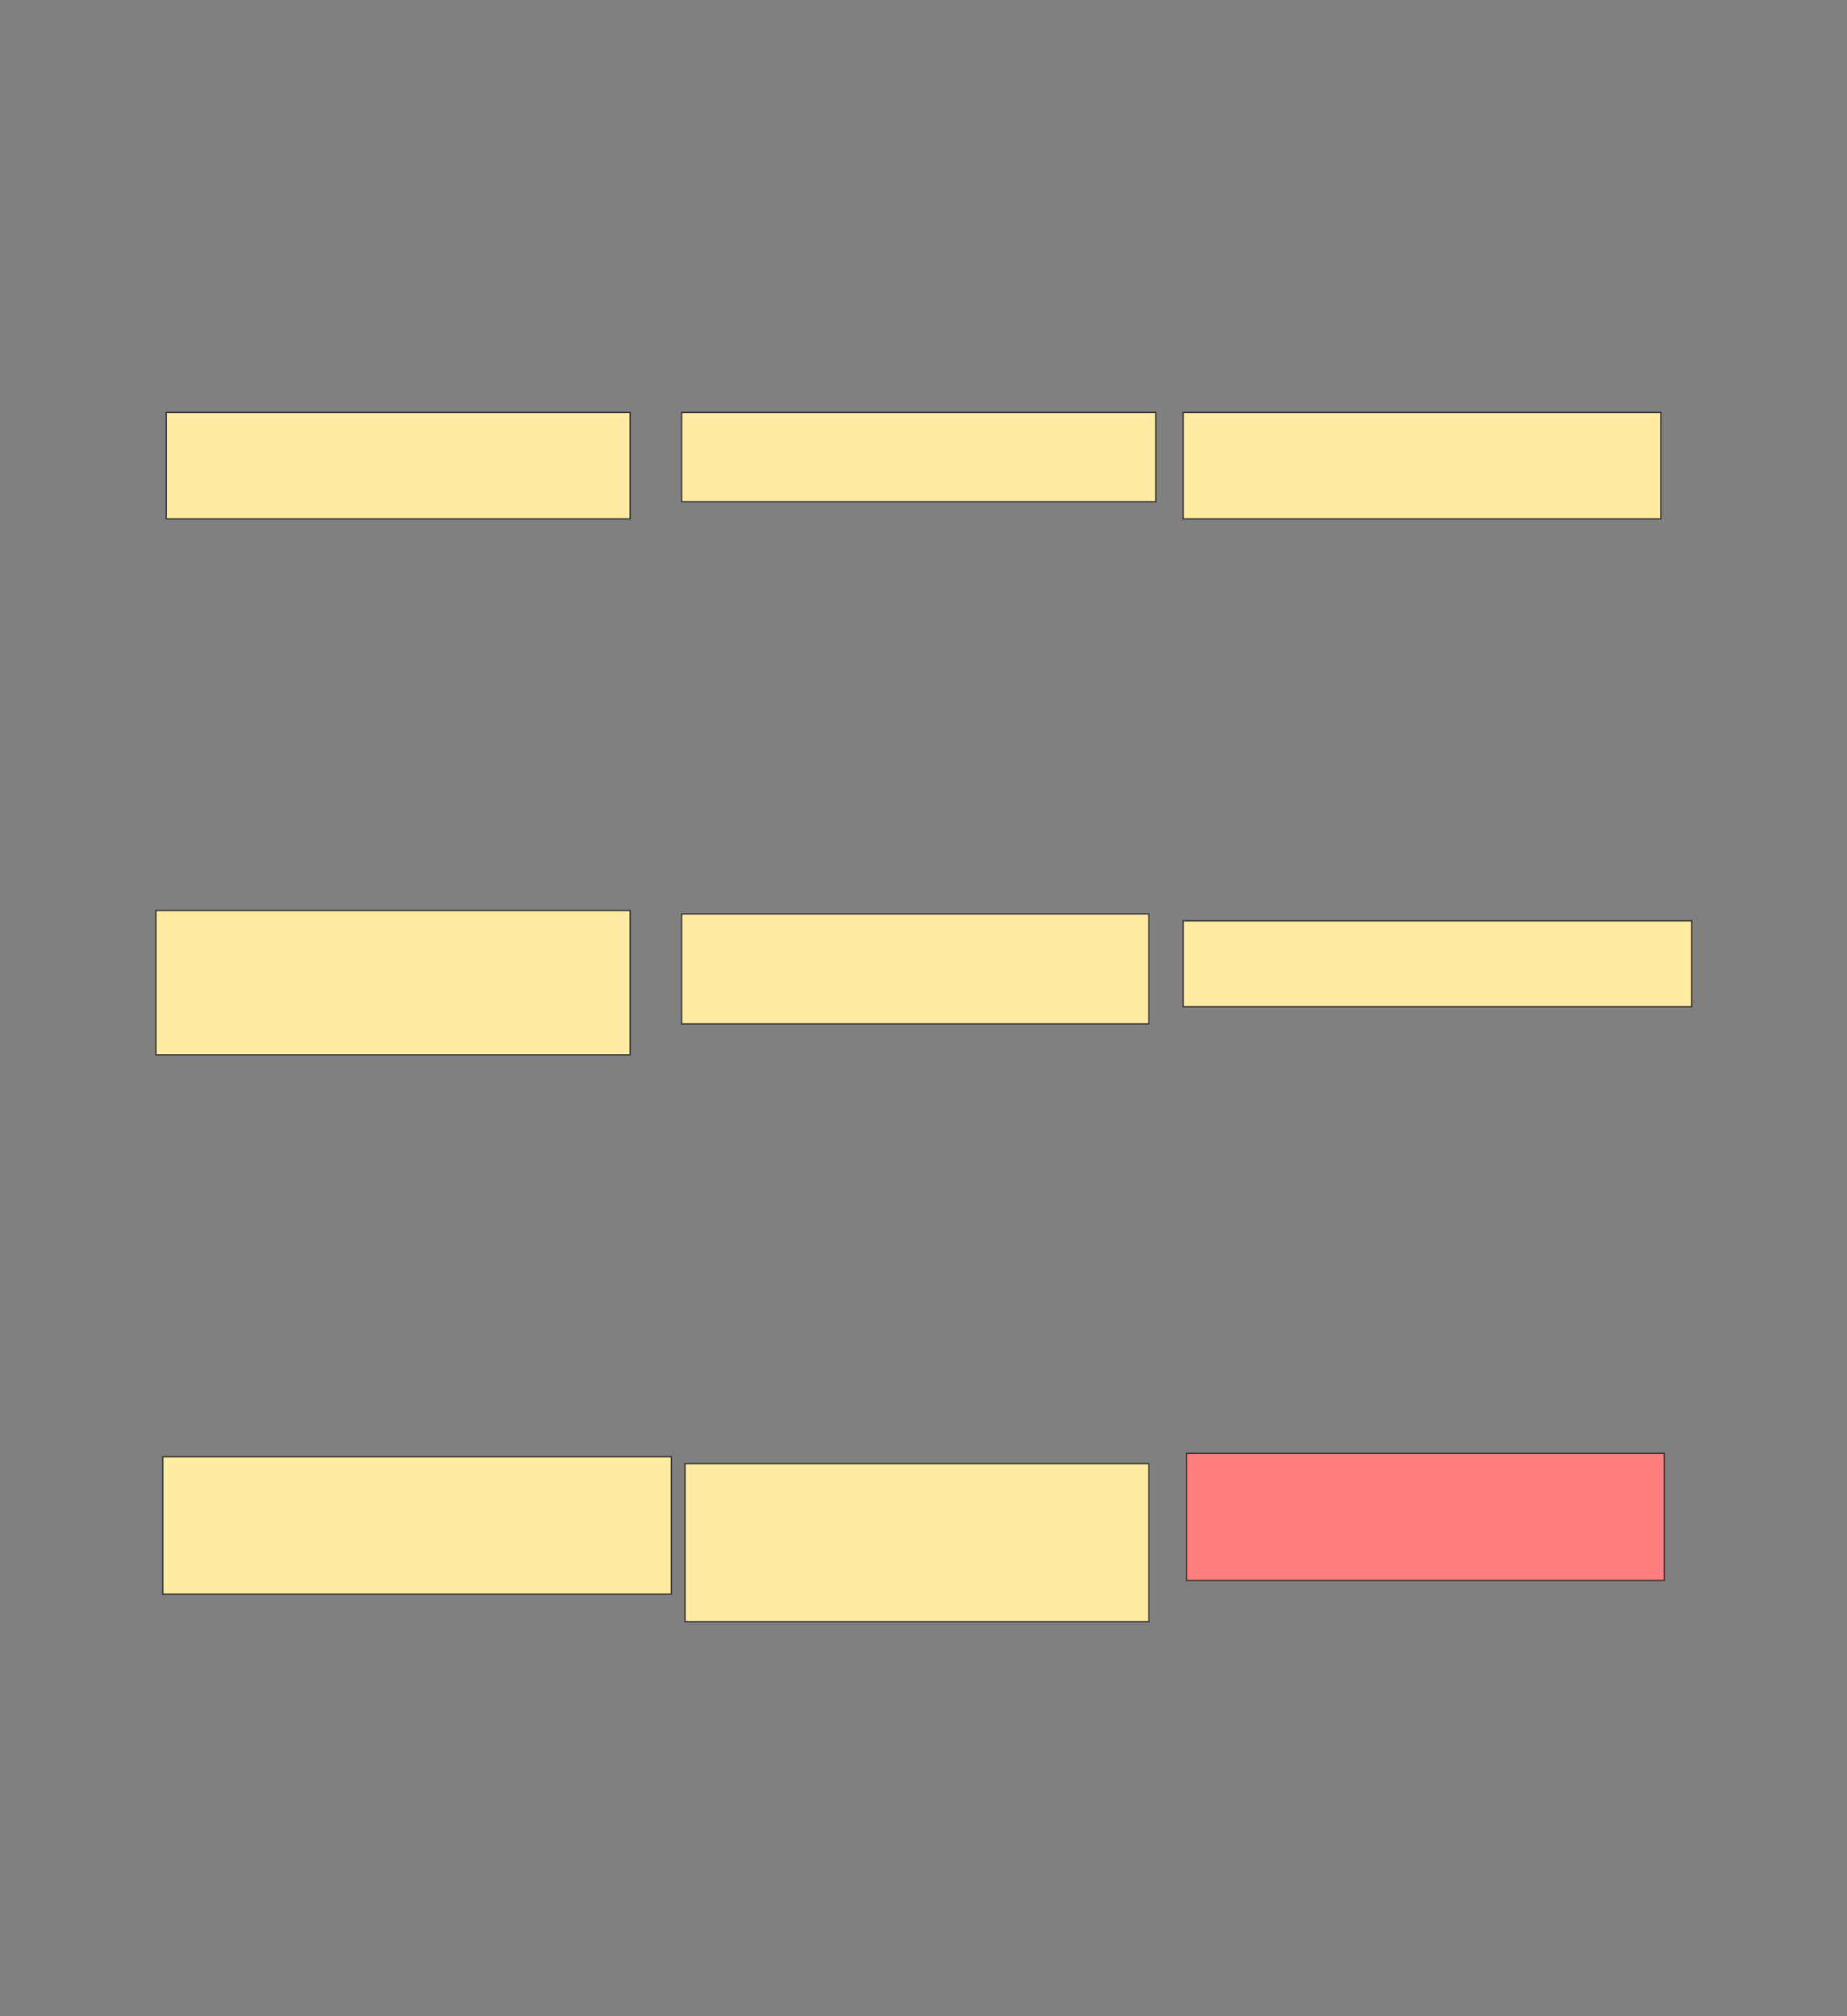 <svg height="1677" width="1536" xmlns="http://www.w3.org/2000/svg">
 <rect width="100%" height="100%" fill="#808080" stroke="none"/>
 <!-- Created with Image Occlusion Enhanced -->
 <g>
  <title>Labels</title>
 </g>
 <g>
  <title>Masks</title>
  <rect fill="#FFEBA2" height="88.571" id="37a4f3727d1c41a697cb491b99ea8b1b-ao-1" stroke="#2D2D2D" width="385.714" x="138.286" y="343"/>
  <rect fill="#FFEBA2" height="74.286" id="37a4f3727d1c41a697cb491b99ea8b1b-ao-2" stroke="#2D2D2D" width="394.286" x="566.857" y="343"/>
  <rect fill="#FFEBA2" height="88.571" id="37a4f3727d1c41a697cb491b99ea8b1b-ao-3" stroke="#2D2D2D" width="397.143" x="984" y="343"/>
  <rect fill="#FFEBA2" height="120" id="37a4f3727d1c41a697cb491b99ea8b1b-ao-4" stroke="#2D2D2D" width="394.286" x="129.714" y="757.286"/>
  <rect fill="#FFEBA2" height="91.429" id="37a4f3727d1c41a697cb491b99ea8b1b-ao-5" stroke="#2D2D2D" width="388.571" x="566.857" y="760.143"/>
  <rect fill="#FFEBA2" height="71.429" id="37a4f3727d1c41a697cb491b99ea8b1b-ao-6" stroke="#2D2D2D" width="422.857" x="984" y="765.857"/>
  <rect fill="#FFEBA2" height="114.286" id="37a4f3727d1c41a697cb491b99ea8b1b-ao-7" stroke="#2D2D2D" width="422.857" x="135.429" y="1211.571"/>
  <rect fill="#FFEBA2" height="131.429" id="37a4f3727d1c41a697cb491b99ea8b1b-ao-8" stroke="#2D2D2D" stroke-dasharray="null" stroke-linecap="null" stroke-linejoin="null" width="385.714" x="569.714" y="1217.286"/>
  <rect class="qshape" fill="#FF7E7E" height="105.714" id="37a4f3727d1c41a697cb491b99ea8b1b-ao-9" stroke="#2D2D2D" stroke-dasharray="null" stroke-linecap="null" stroke-linejoin="null" width="397.143" x="986.857" y="1208.714"/>
 </g>
</svg>